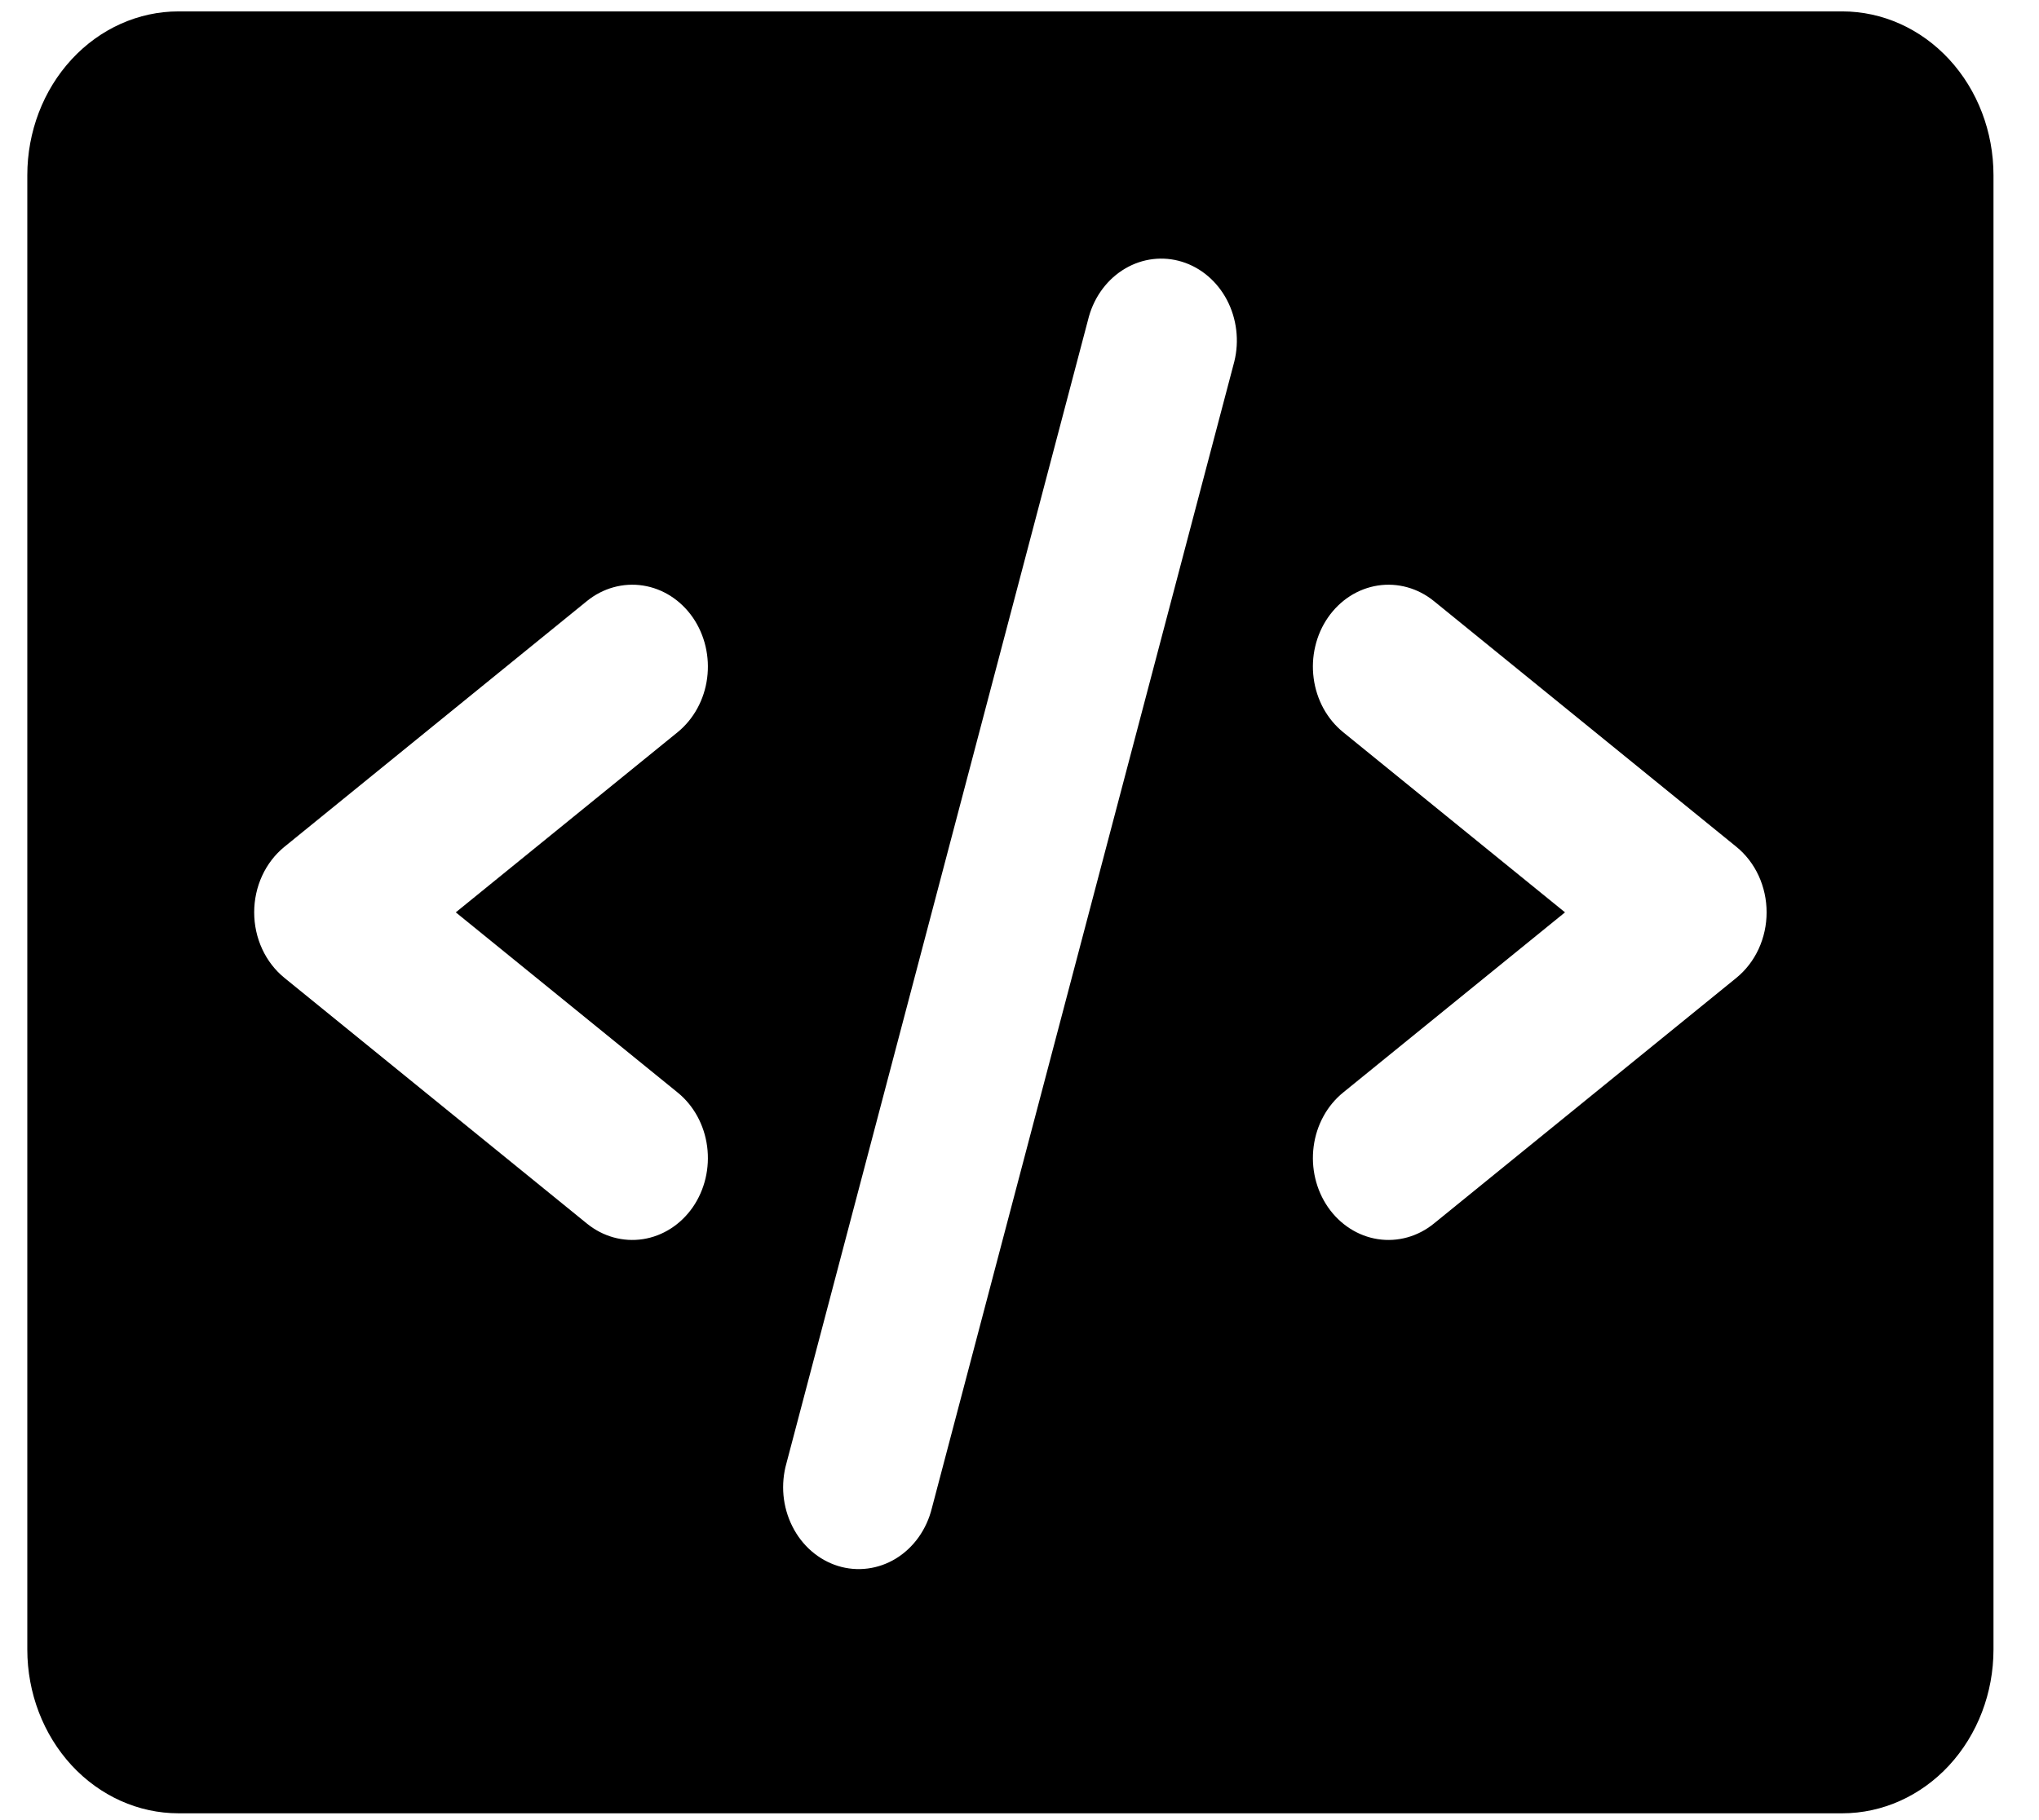 <svg width="56" height="50" viewBox="0 0 56 50" fill="none" xmlns="http://www.w3.org/2000/svg" xmlns:xlink="http://www.w3.org/1999/xlink">
<path d="M50.596,0.313L4.904,0.313C3.802,0.313 2.746,0.787 1.967,1.631C1.188,2.474 0.75,3.619 0.75,4.813L0.75,45.313C0.75,46.506 1.188,47.65 1.967,48.495C2.746,49.338 3.802,49.813 4.904,49.813L50.596,49.813C51.698,49.813 52.754,49.338 53.533,48.495C54.312,47.65 54.75,46.506 54.75,45.313L54.75,4.813C54.75,3.619 54.312,2.474 53.533,1.631C52.754,0.787 51.698,0.313 50.596,0.313ZM18.612,30.013C19.052,30.37 19.344,30.904 19.421,31.494C19.499,32.085 19.357,32.685 19.027,33.163C18.696,33.64 18.204,33.956 17.659,34.04C17.114,34.124 16.56,33.971 16.119,33.612L7.812,26.863C7.554,26.653 7.344,26.381 7.2,26.069C7.056,25.756 6.981,25.412 6.981,25.063C6.981,24.713 7.056,24.369 7.2,24.056C7.344,23.744 7.554,23.472 7.812,23.262L16.119,16.512C16.56,16.154 17.114,16.001 17.659,16.085C18.204,16.169 18.696,16.485 19.027,16.962C19.357,17.44 19.499,18.04 19.421,18.631C19.344,19.221 19.052,19.754 18.612,20.113L12.518,25.063L18.612,30.013ZM33.9,9.931L25.593,41.431C25.522,41.72 25.398,41.991 25.23,42.228C25.061,42.465 24.851,42.663 24.611,42.811C24.371,42.958 24.106,43.053 23.831,43.088C23.557,43.124 23.279,43.1 23.014,43.018C22.748,42.935 22.501,42.797 22.285,42.609C22.07,42.422 21.891,42.19 21.76,41.927C21.628,41.664 21.546,41.375 21.518,41.078C21.491,40.78 21.519,40.48 21.6,40.194L29.907,8.694C30.067,8.13 30.424,7.658 30.902,7.377C31.38,7.096 31.941,7.029 32.464,7.191C32.987,7.353 33.43,7.731 33.699,8.243C33.967,8.756 34.04,9.362 33.9,9.931ZM47.688,26.863L39.381,33.612C38.94,33.971 38.386,34.124 37.841,34.04C37.296,33.956 36.804,33.64 36.473,33.163C36.143,32.685 36.001,32.085 36.079,31.494C36.156,30.904 36.448,30.37 36.888,30.013L42.982,25.063L36.888,20.113C36.67,19.935 36.486,19.713 36.347,19.459C36.209,19.205 36.117,18.923 36.079,18.631C36.04,18.338 36.055,18.04 36.123,17.754C36.19,17.468 36.309,17.199 36.473,16.962C36.637,16.726 36.842,16.527 37.076,16.376C37.311,16.226 37.571,16.127 37.841,16.085C38.111,16.043 38.386,16.06 38.65,16.133C38.914,16.206 39.163,16.335 39.381,16.512L47.688,23.262C47.946,23.472 48.156,23.744 48.3,24.056C48.444,24.369 48.519,24.713 48.519,25.063C48.519,25.412 48.444,25.756 48.3,26.069C48.156,26.381 47.946,26.653 47.688,26.863Z" fill="#000000"/>
</svg>
